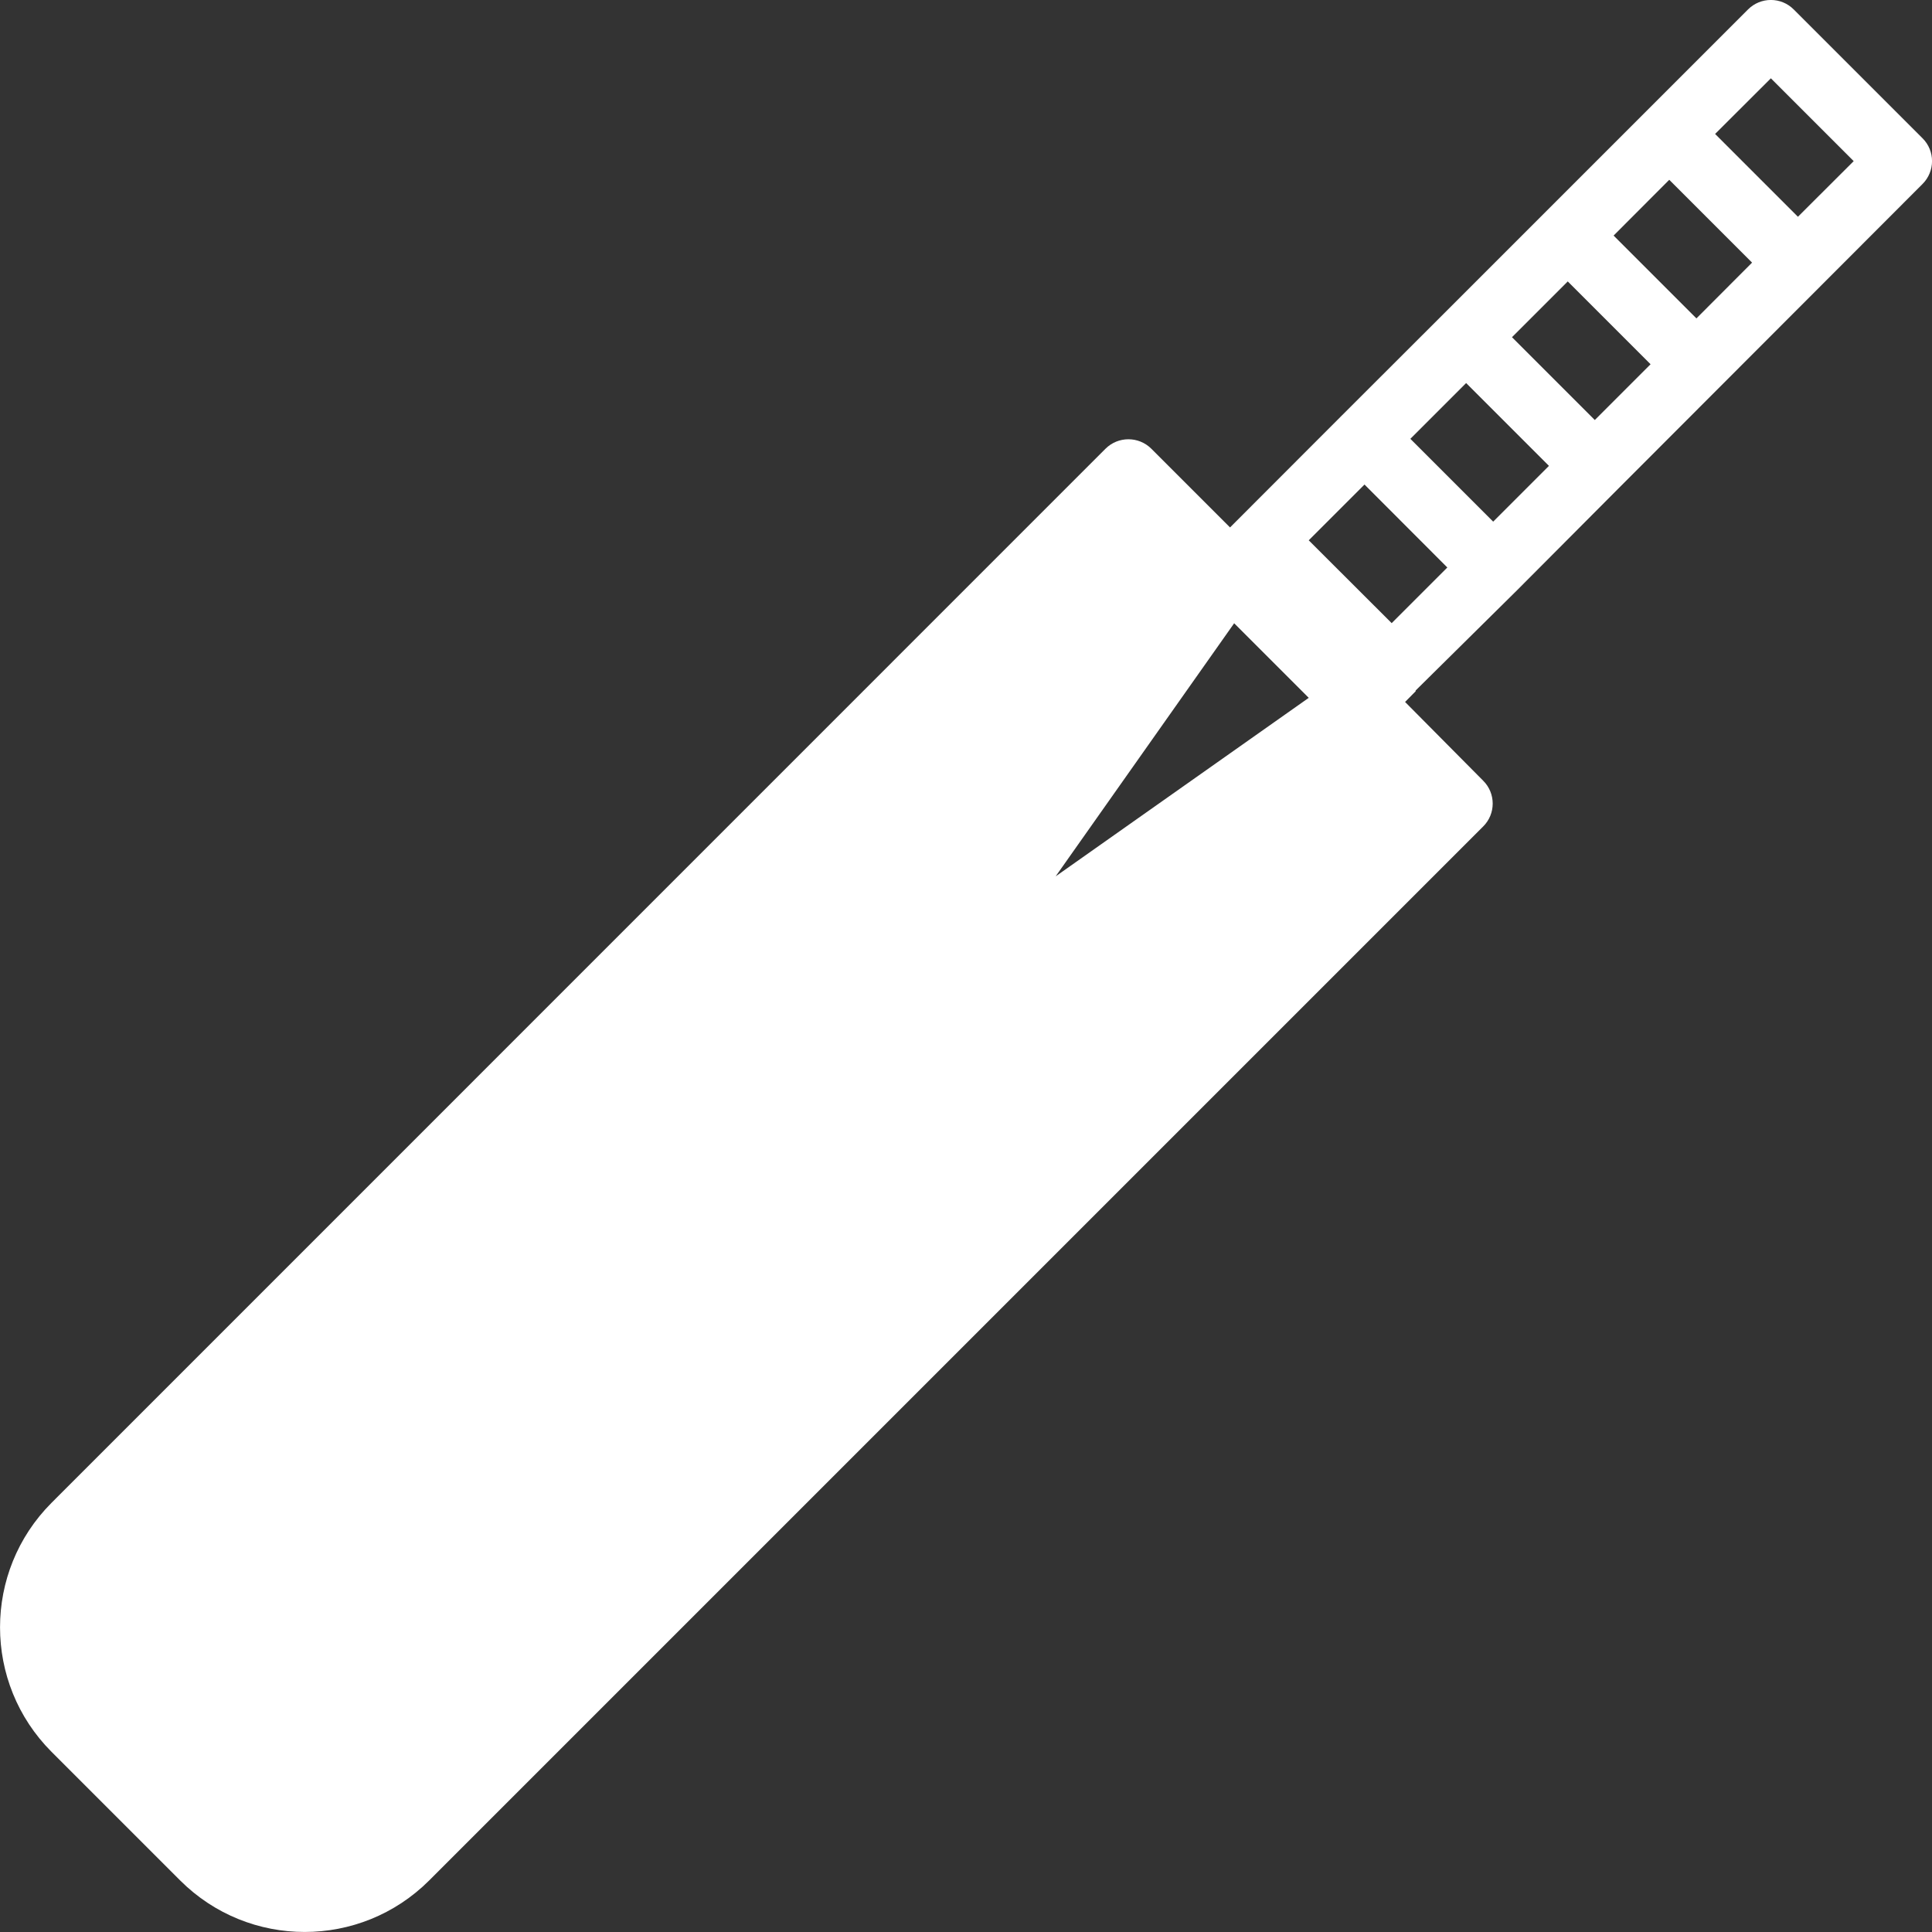 <?xml version="1.0" encoding="UTF-8"?>
<svg width="15px" height="15px" viewBox="0 0 15 15" version="1.1" xmlns="http://www.w3.org/2000/svg" xmlns:xlink="http://www.w3.org/1999/xlink">
    <rect x="0" y="0" width="15" height="15" fill="#333333" stroke="none"/>
    <title>Group</title>
    <g id="Page-1" stroke="none" stroke-width="1" fill="none" fill-rule="evenodd">
        <g id="5-Sports-predictor-not-predict" transform="translate(-118, -110)" fill="#FFFFFF" fill-rule="nonzero">
            <g id="Group-4" transform="translate(88, 107)">
                <g id="1454533" transform="translate(30, 3)">
                    <path d="M1.399,14.6 C1.933,15.133 2.798,15.133 3.332,14.6 L11.515,6.417 C11.614,6.319 11.614,6.159 11.515,6.061 L10.909,5.45 L10.991,5.367 L10.991,5.361 L11.778,4.583 L12.563,3.795 L14.926,1.429 C15.025,1.33 15.025,1.171 14.926,1.073 L13.927,0.074 C13.829,-0.025 13.669,-0.025 13.571,0.074 L12.783,0.862 L11.994,1.651 L11.205,2.44 L10.416,3.228 L9.55,4.095 L8.939,3.484 C8.841,3.386 8.681,3.386 8.583,3.484 L0.4,11.668 C-0.133,12.202 -0.133,13.067 0.4,13.601 L1.399,14.6 Z M10.594,3.762 L11.237,4.406 L10.805,4.838 L10.161,4.195 L10.594,3.762 Z M11.383,2.974 L12.026,3.617 L11.593,4.05 L10.95,3.407 L11.383,2.974 Z M12.172,2.185 L12.815,2.828 L12.382,3.261 L11.739,2.618 L12.172,2.185 Z M12.96,1.396 L13.603,2.039 L13.171,2.472 L12.528,1.829 L12.96,1.396 Z M10.161,5.418 L8.196,6.804 L9.582,4.839 L10.161,5.418 Z M13.749,0.608 L14.392,1.251 L13.959,1.683 L13.316,1.04 L13.749,0.608 Z" id="Shape"></path>
                </g>
            </g>
        </g>
    </g>
</svg>